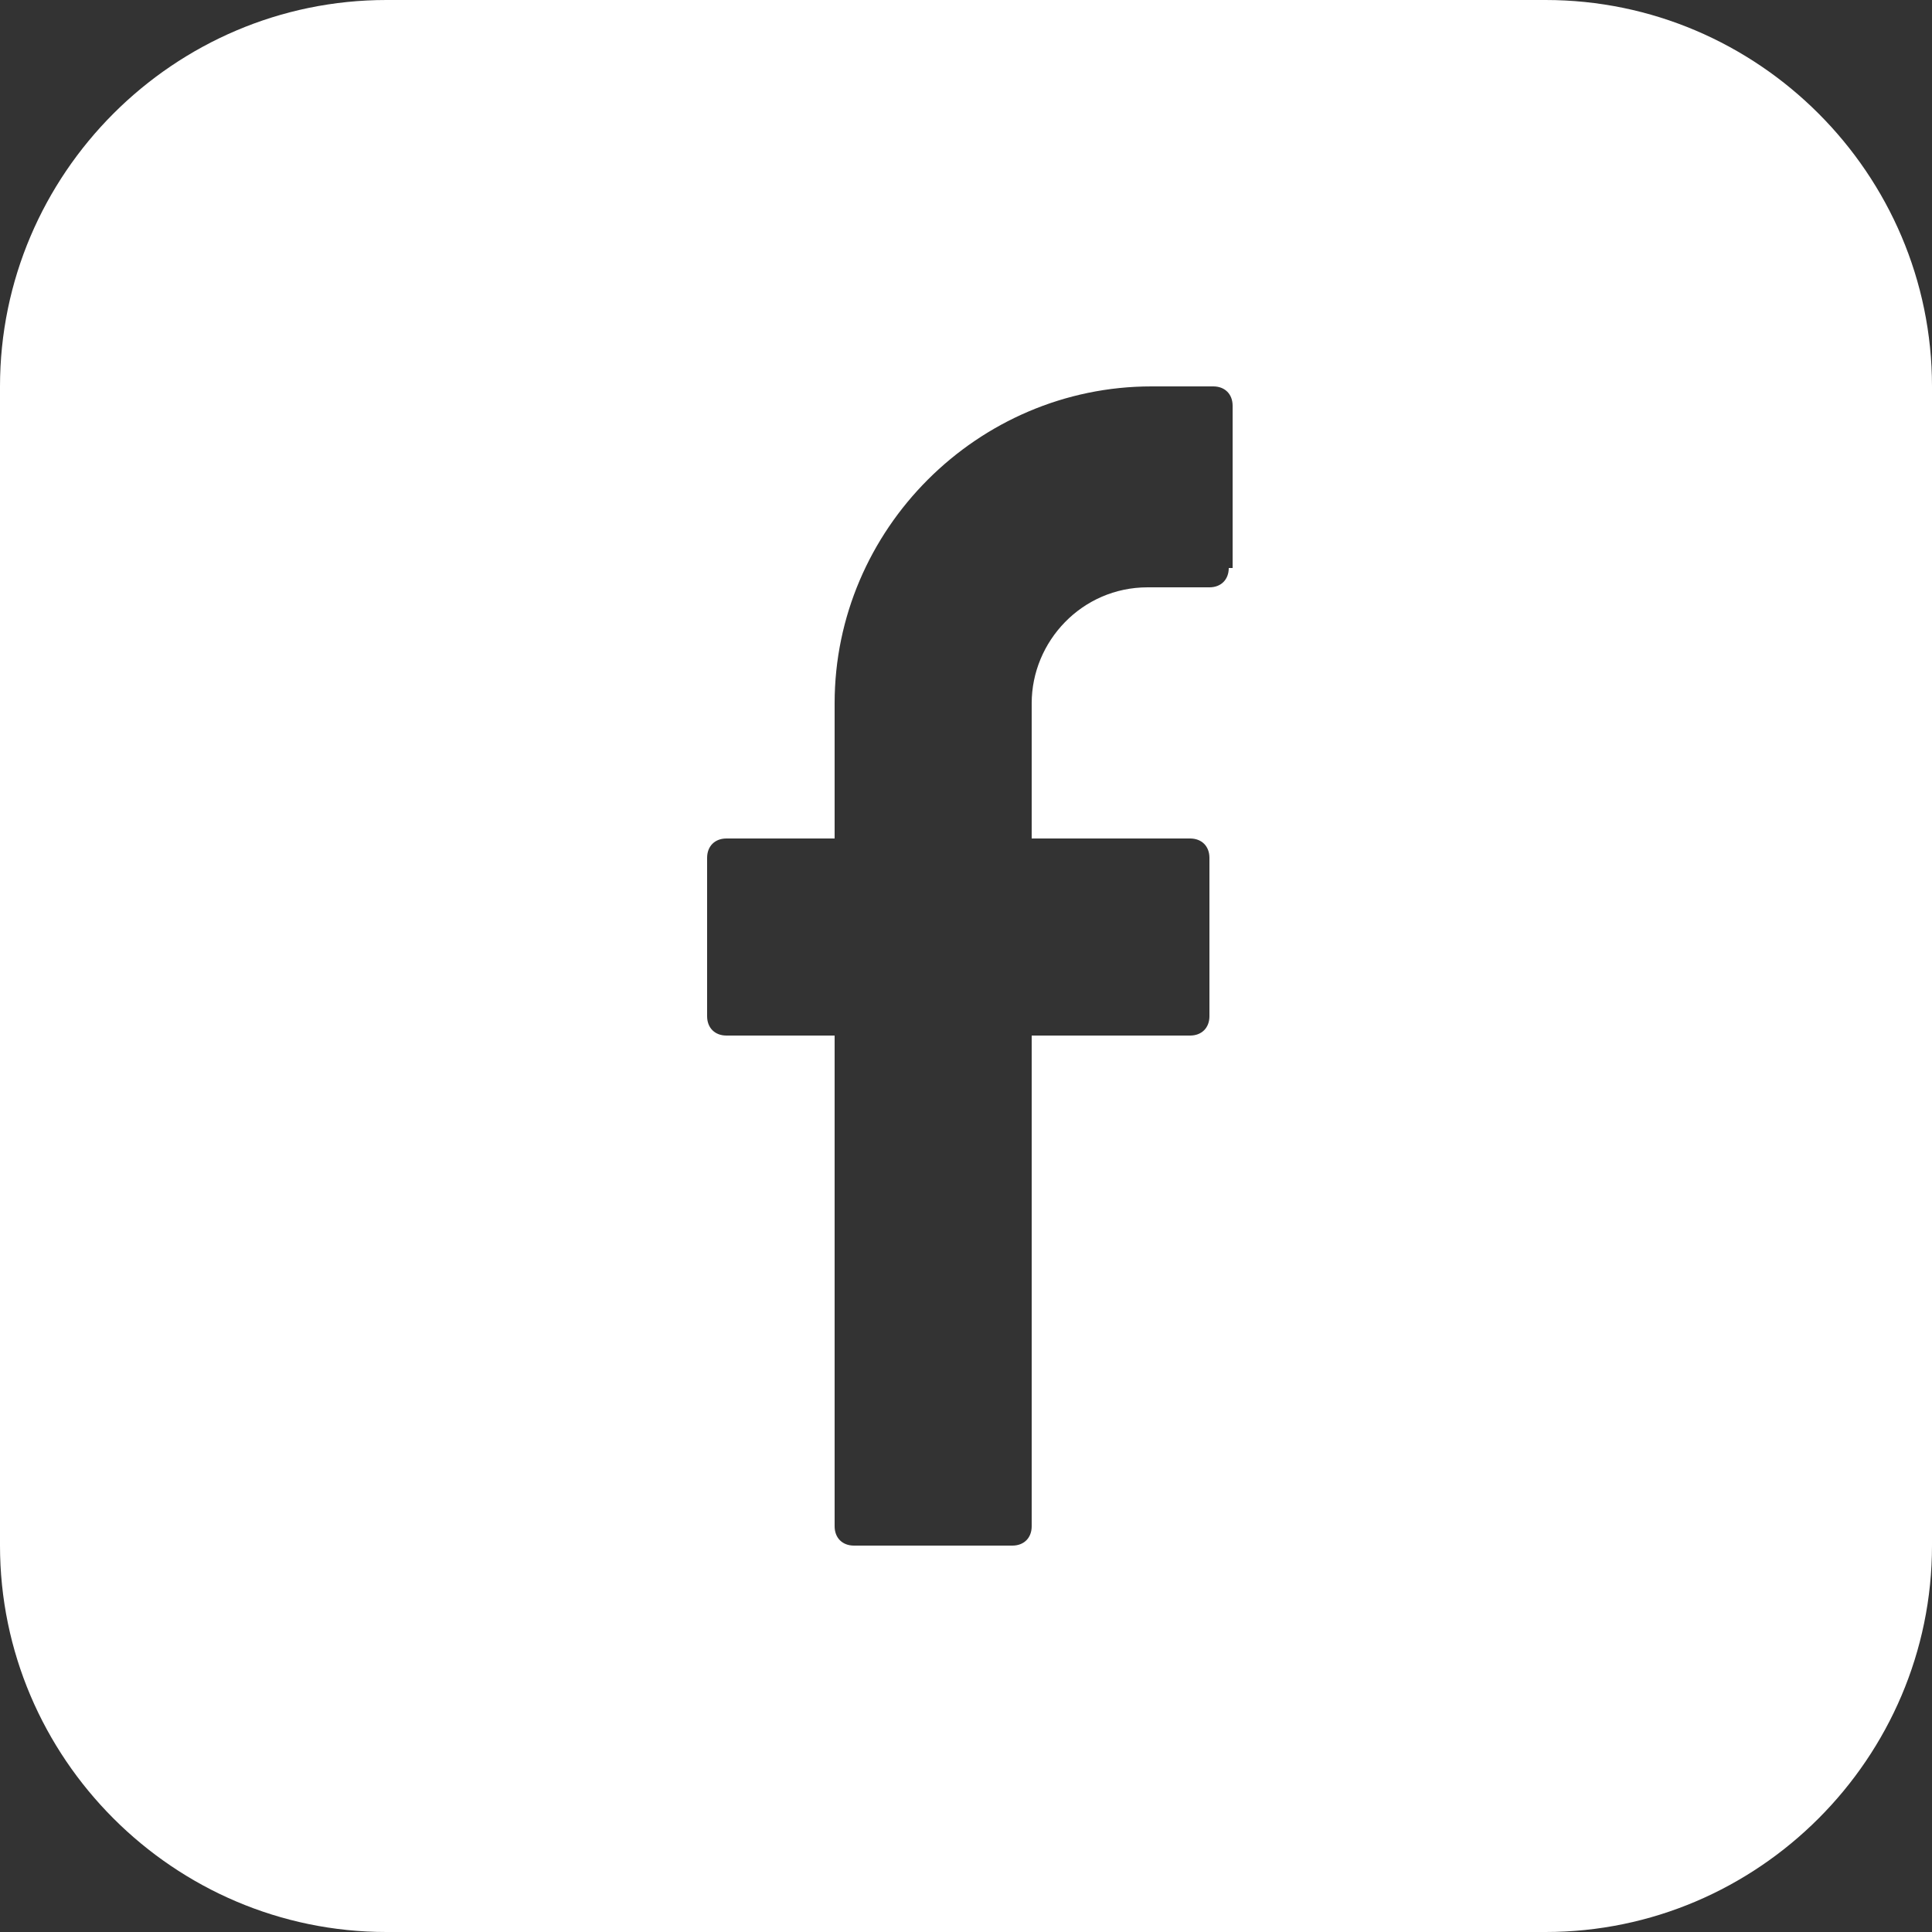 <?xml version="1.0" encoding="utf-8"?>
<!-- Generator: Adobe Illustrator 20.0.0, SVG Export Plug-In . SVG Version: 6.00 Build 0)  -->
<svg version="1.1" id="Layer_1" xmlns="http://www.w3.org/2000/svg" xmlns:xlink="http://www.w3.org/1999/xlink" x="0px" y="0px"
	 viewBox="-377 -1578.5 50 50" style="enable-background:new -377 -1578.5 50 50;" xml:space="preserve">
<rect x="-377" y="-1578.5" width="50" height="50" fill="#333333" stroke="none"/>
<style type="text/css">
	.st0{fill:#FFFFFF;}
</style>
<path class="st0" d="M-337-1578.5h-30c-5.5,0-10,4.5-10,10v30c0,5.5,4.5,10,10,10h30c5.5,0,10-4.5,10-10v-30
	C-327-1574-331.5-1578.5-337-1578.5z M-345.2-1563.8c0,0.3-0.2,0.5-0.5,0.5h-1.6c-1.7,0-3,1.4-3,3v3.5h4.1c0.3,0,0.5,0.2,0.5,0.5
	v4.1c0,0.3-0.2,0.5-0.5,0.5h-4.1v12.7c0,0.3-0.2,0.5-0.5,0.5h-4.1c-0.3,0-0.5-0.2-0.5-0.5v-12.7h-2.8c-0.3,0-0.5-0.2-0.5-0.5v-4.1
	c0-0.3,0.2-0.5,0.5-0.5h2.8v-3.5c0-4.5,3.7-8.2,8.2-8.2h1.6c0.3,0,0.5,0.2,0.5,0.5V-1563.8z"/>
</svg>

